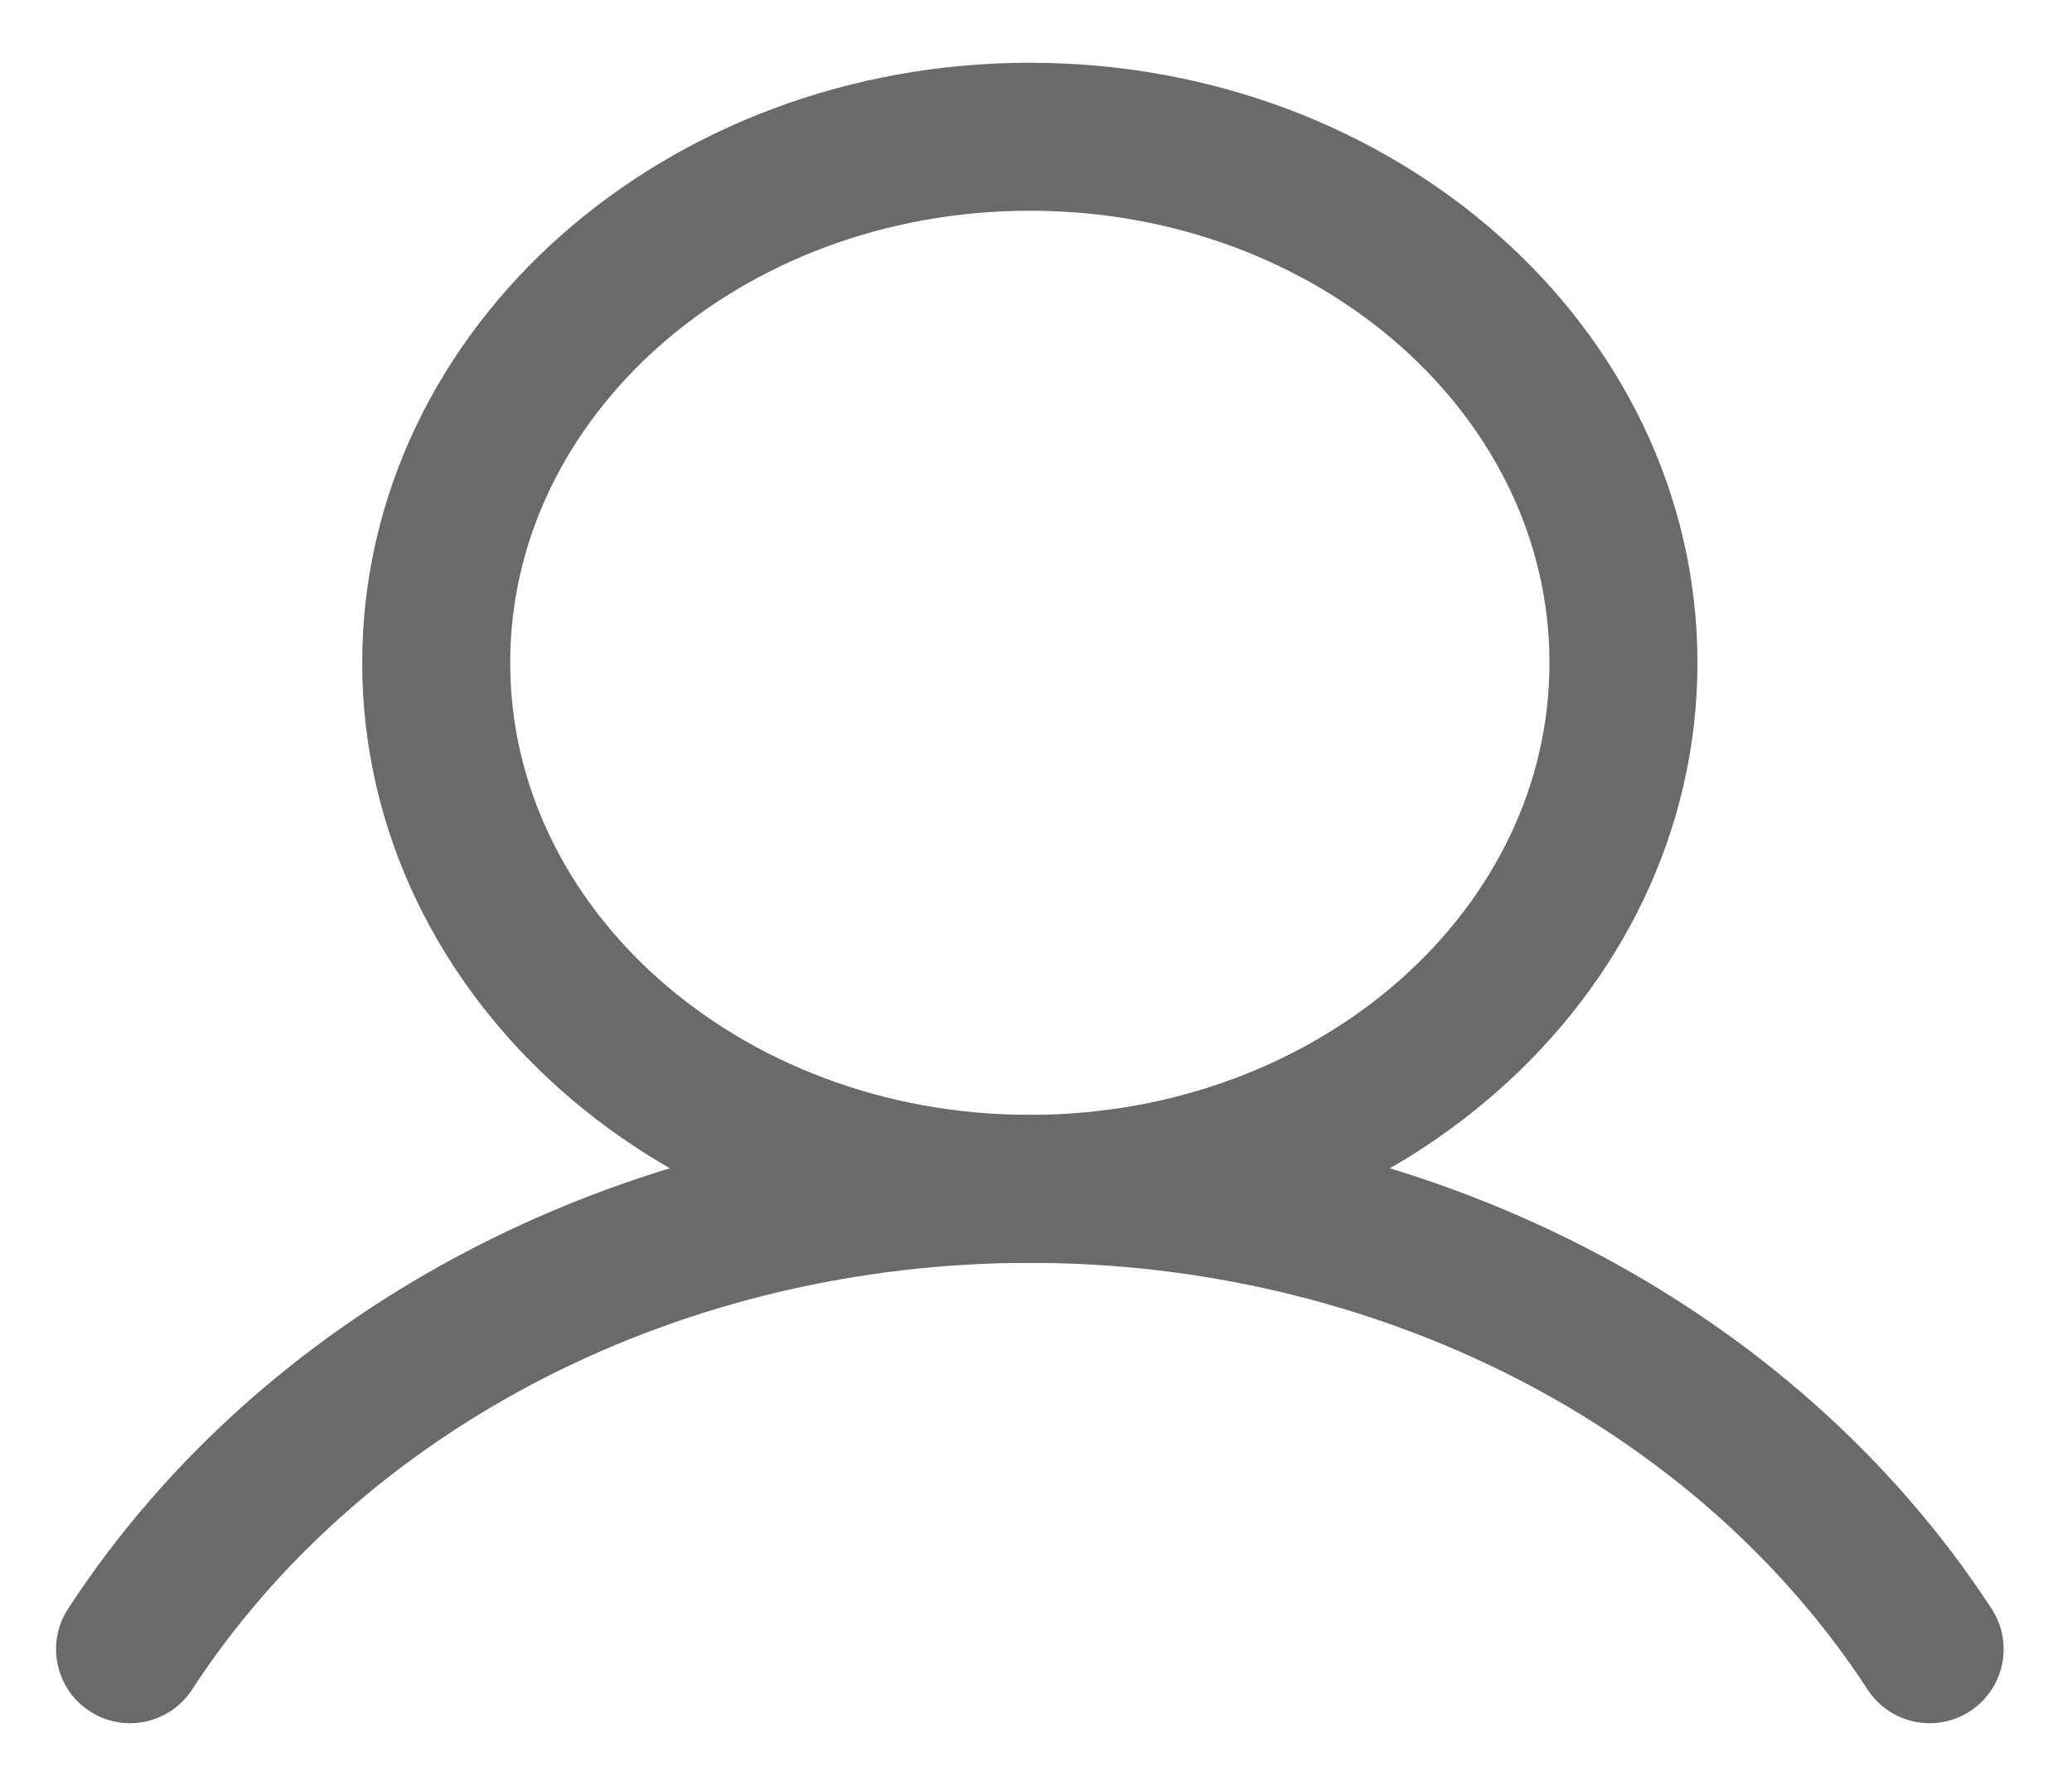 <svg width="21" height="18" viewBox="0 0 21 18" fill="none" xmlns="http://www.w3.org/2000/svg">
<path d="M10.438 12.05C13.761 12.05 16.454 9.663 16.454 6.718C16.454 3.773 13.761 1.386 10.438 1.386C7.115 1.386 4.421 3.773 4.421 6.718C4.421 9.663 7.115 12.05 10.438 12.05Z" stroke="#6A6A6A" stroke-width="1.5" stroke-linecap="round" stroke-linejoin="round"/>
<path d="M1.318 16.716C2.242 15.298 3.572 14.119 5.172 13.3C6.773 12.481 8.589 12.05 10.438 12.05C12.286 12.05 14.102 12.481 15.703 13.3C17.303 14.119 18.633 15.298 19.557 16.716" stroke="#6A6A6A" stroke-width="1.5" stroke-linecap="round" stroke-linejoin="round"/>
</svg>
